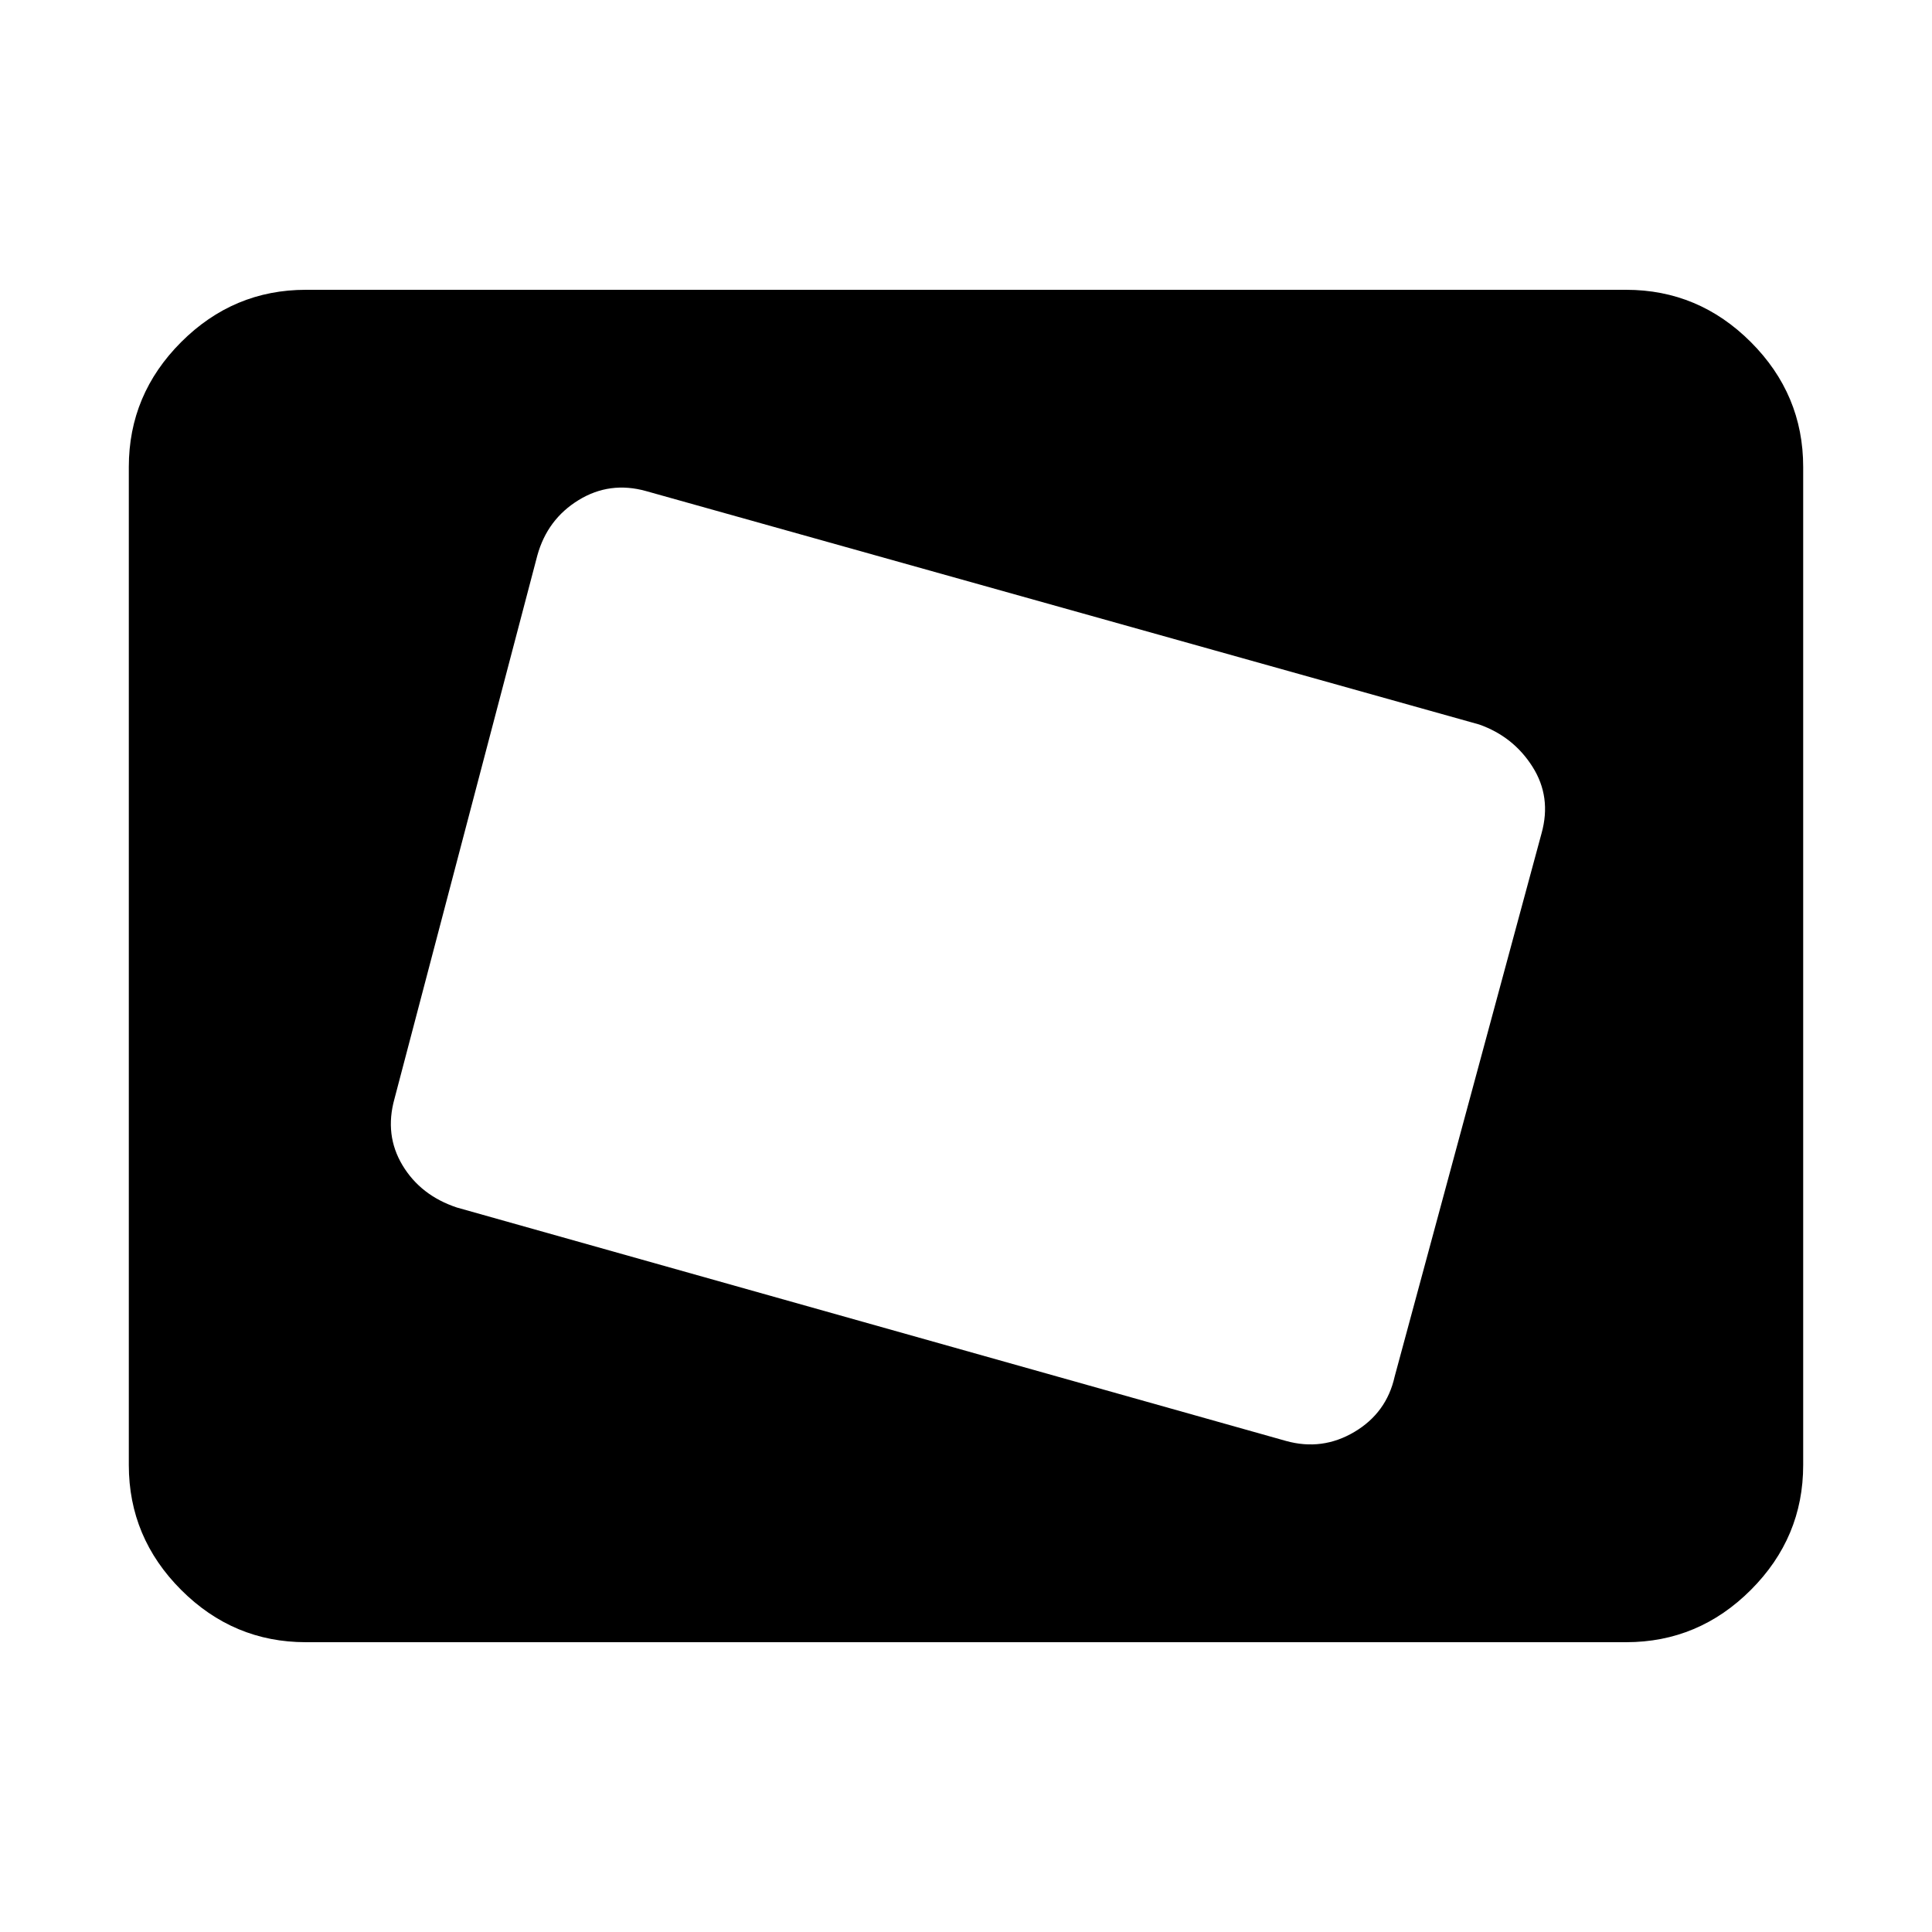 <svg xmlns="http://www.w3.org/2000/svg" height="40" width="40"><path d="M26.625 29.833q.75.209 1.417-.187.666-.396.833-1.146l3.042-11.25q.208-.75-.188-1.375T30.625 15l-17.25-4.833q-.75-.209-1.396.187-.646.396-.854 1.146L8.167 22.75q-.209.75.166 1.375T9.458 25Zm-15.167-7.458 2.334-8.917ZM6.333 34q-1.5 0-2.583-1.083-1.083-1.084-1.083-2.584V9.667q0-1.5 1.083-2.584Q4.833 6 6.333 6h27.334q1.5 0 2.583 1.083 1.083 1.084 1.083 2.584v20.666q0 1.5-1.083 2.584Q35.167 34 33.667 34Z"/></svg>